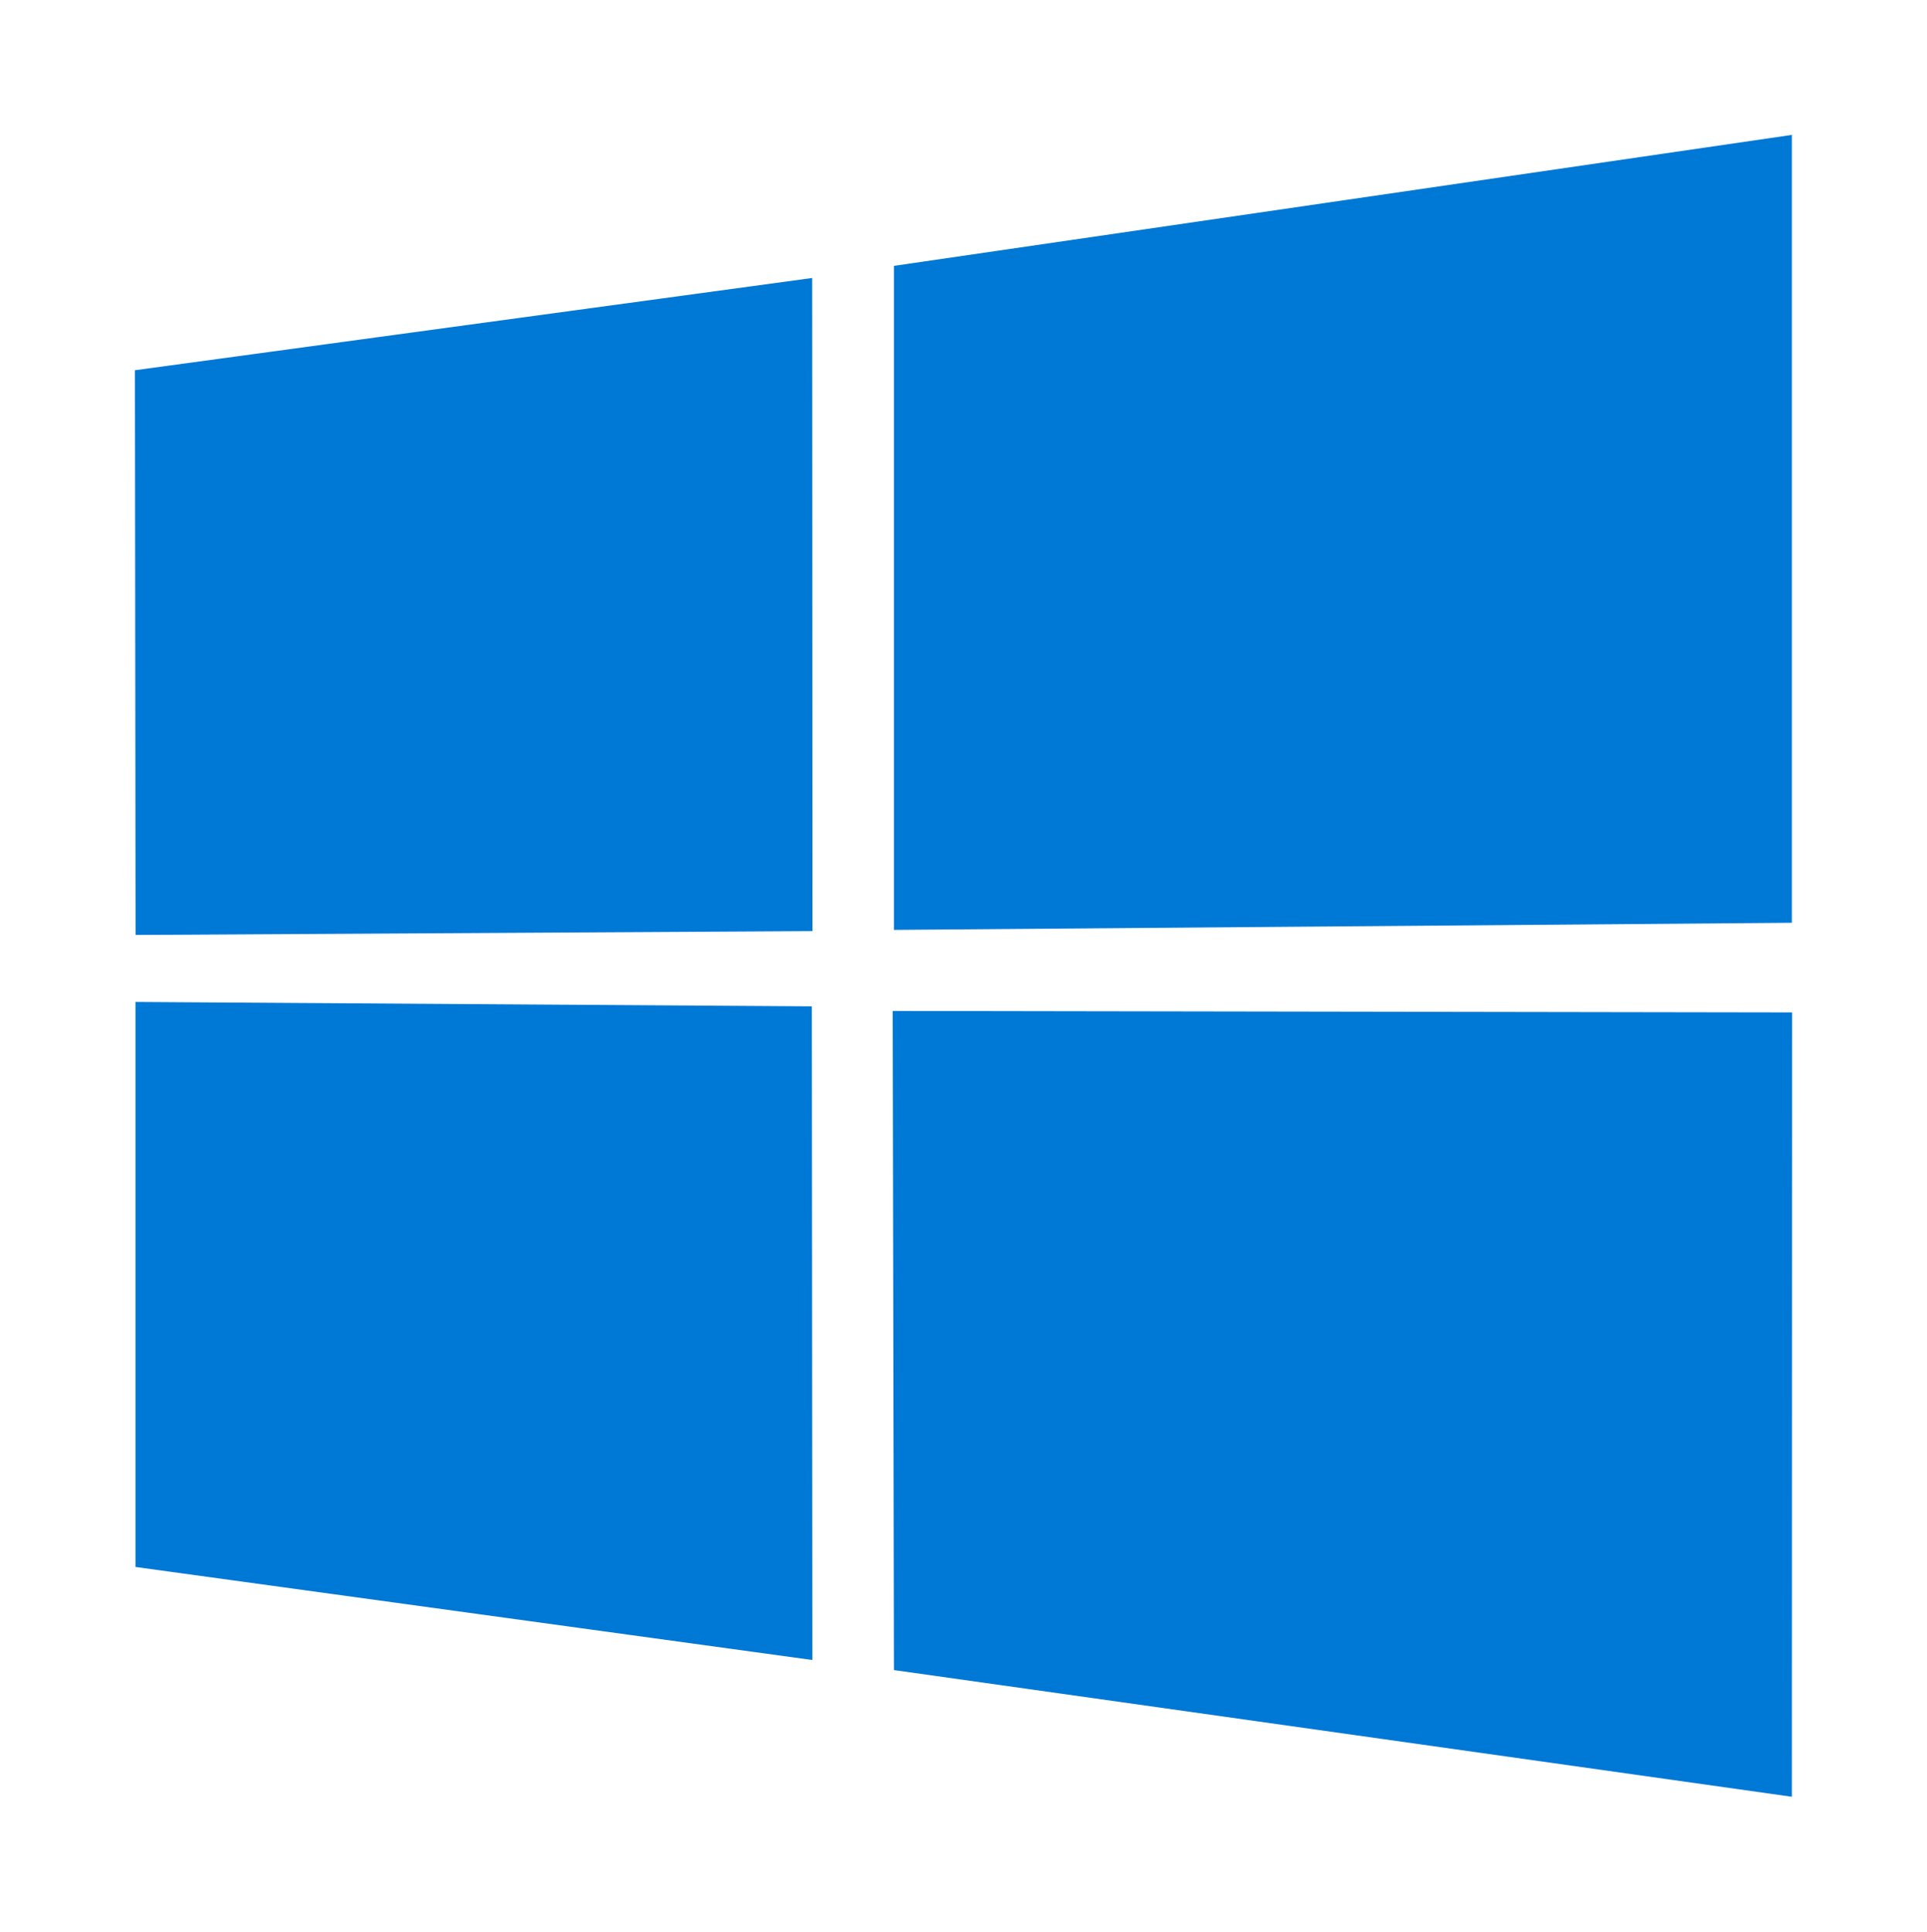 <svg xmlns="http://www.w3.org/2000/svg" xmlns:xlink="http://www.w3.org/1999/xlink" width="128.531" height="128.872" viewBox="0 0 128.531 128.872">
  <defs>
    <filter id="Windows_logo___2012__dark_blue_" x="0" y="0" width="128.531" height="128.872" filterUnits="userSpaceOnUse">
      <feOffset dy="3" input="SourceAlpha"/>
      <feGaussianBlur stdDeviation="3" result="blur"/>
      <feFlood flood-opacity="0.161"/>
      <feComposite operator="in" in2="blur"/>
      <feComposite in="SourceGraphic"/>
    </filter>
  </defs>
  <g transform="matrix(1, 0, 0, 1, 0, 0)" filter="url(#Windows_logo___2012__dark_blue_)">
    <path id="Windows_logo___2012__dark_blue_2" data-name="Windows_logo_–_2012_(dark_blue)" d="M0,15.7,45.171,9.546l.02,43.571L.041,53.374ZM45.149,58.137l.035,43.608L.035,95.538l0-37.694Zm5.476-49.4L110.517,0V52.562l-59.892.475Zm59.906,49.806-.014,52.326-59.892-8.453-.084-43.97Z" transform="translate(9 6)" fill="#0078d6"/>
  </g>
</svg>
